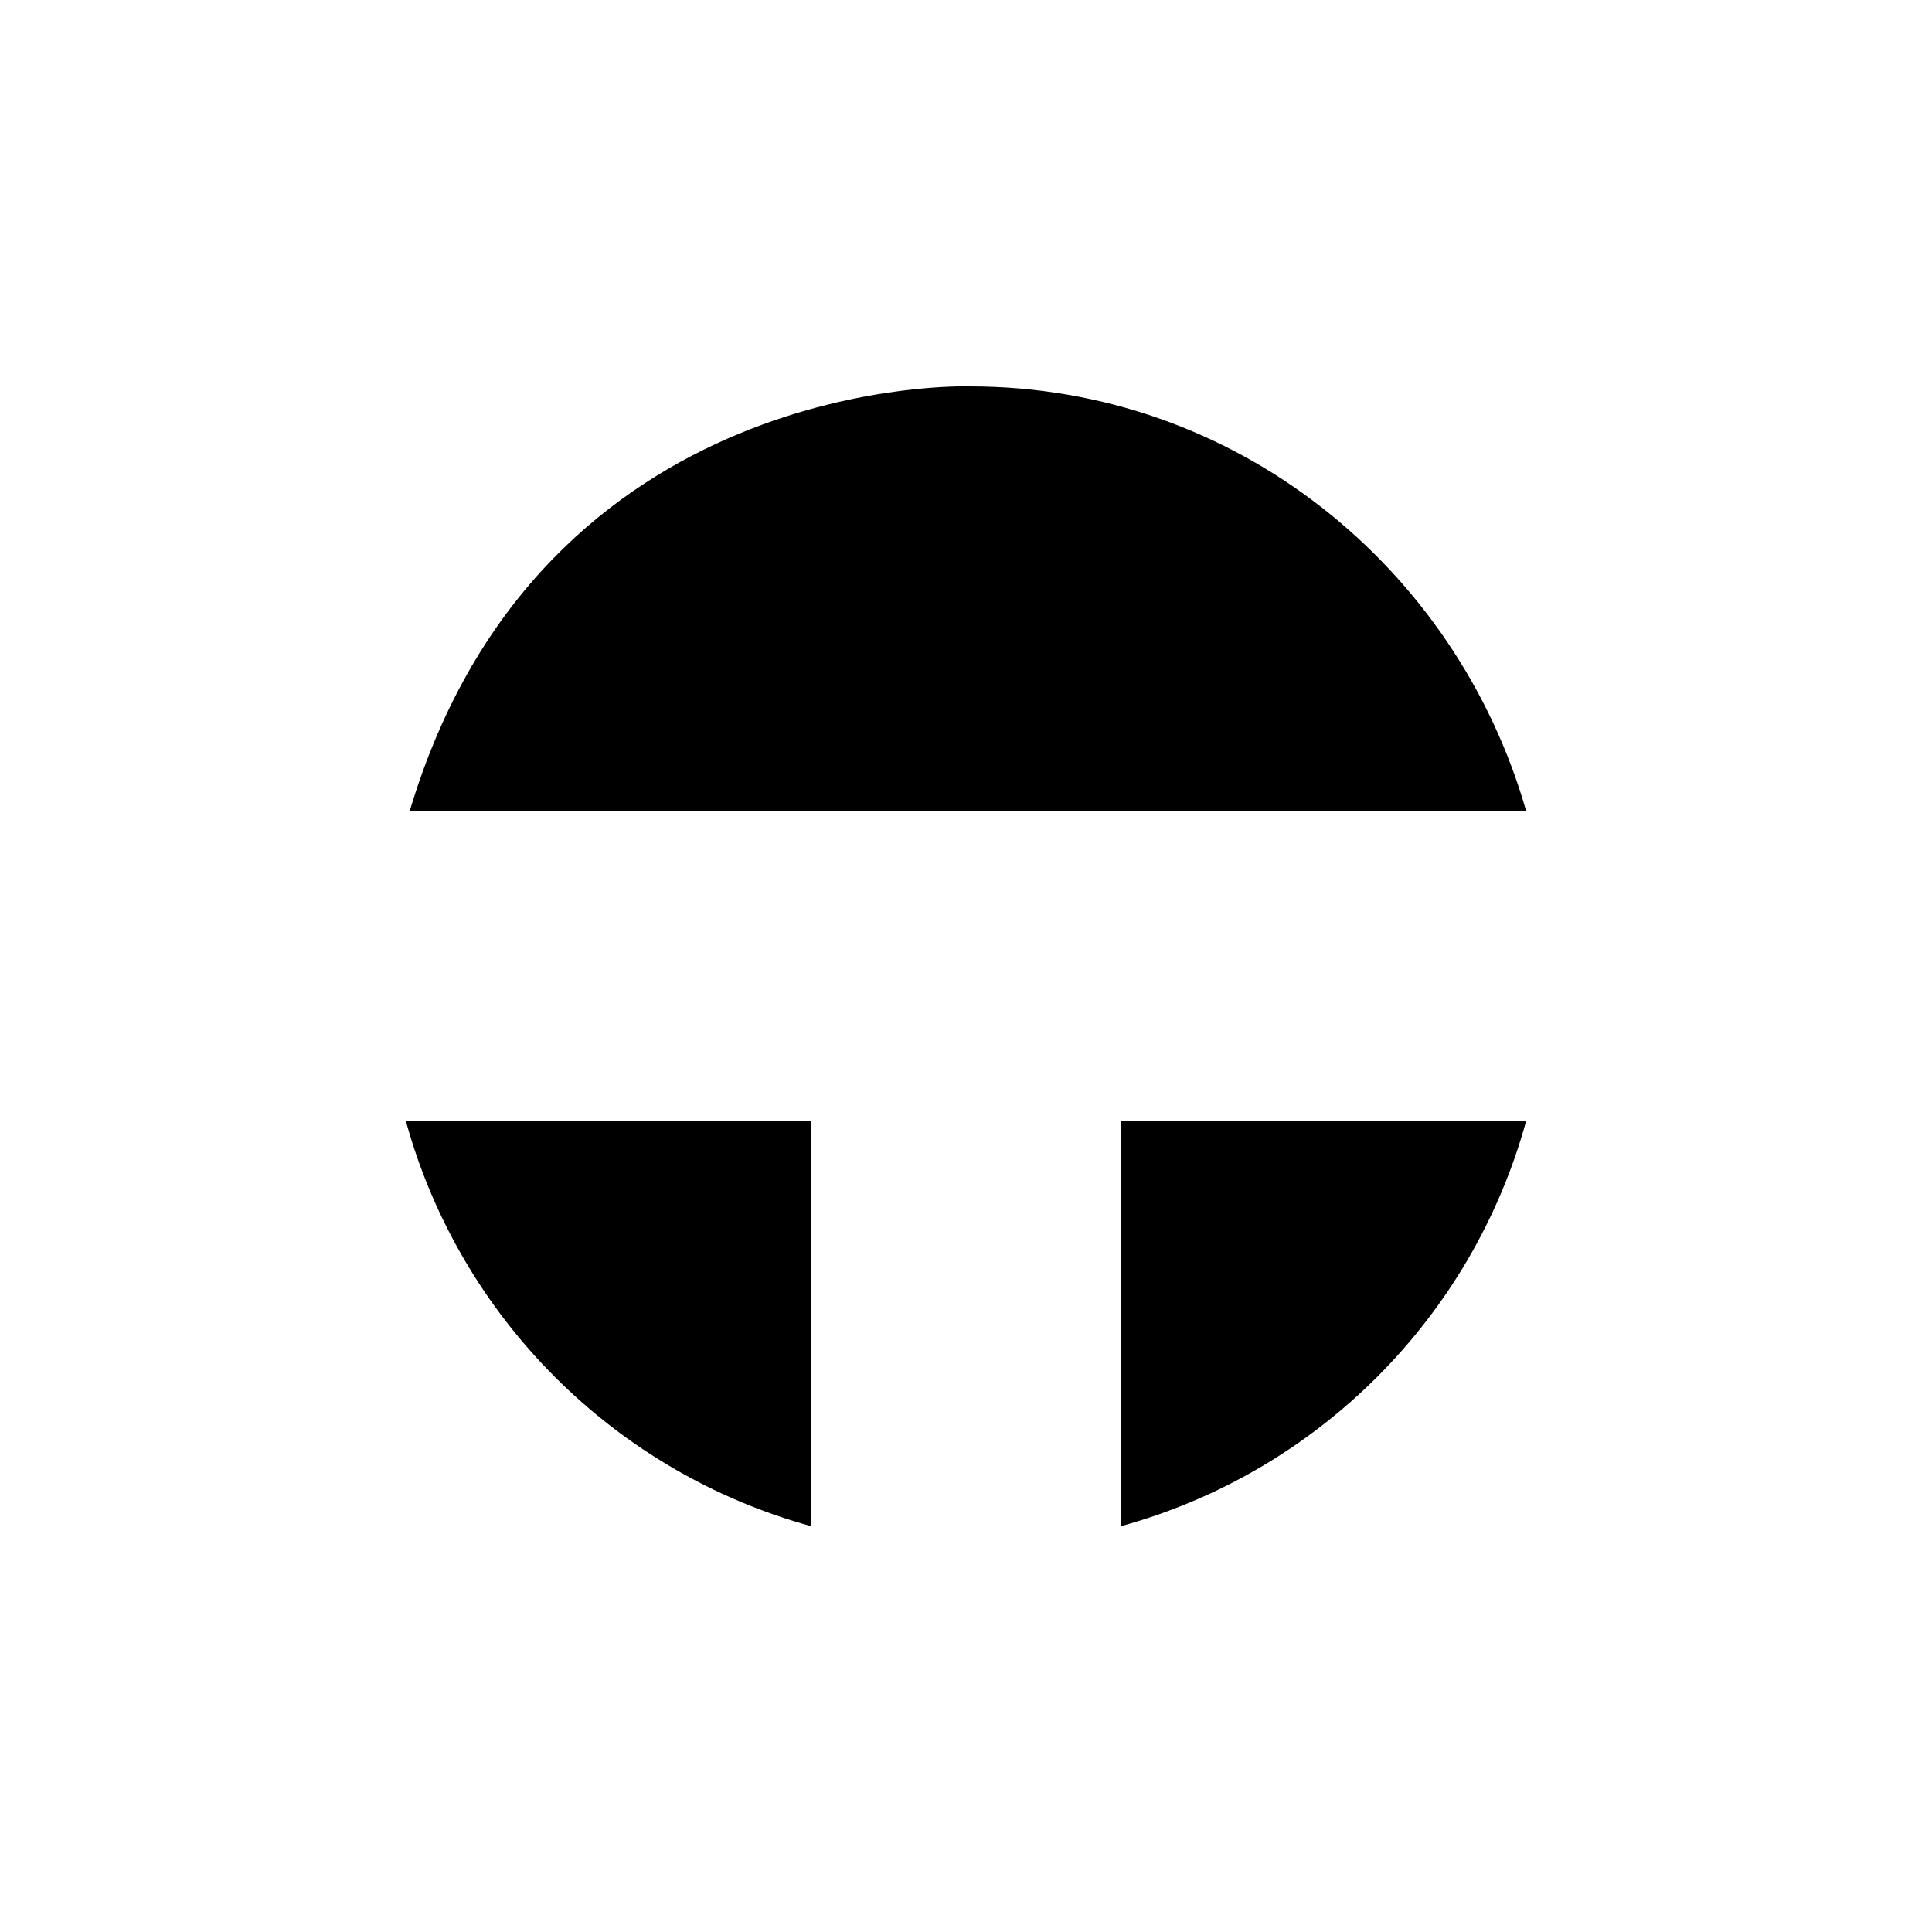 <svg viewBox="0 0 50 50" width="50" height="50">
<path d="M39.5,29c-1.4,5.1-5.4,9.1-10.5,10.5V29L39.5,29z"/>
<path d="M21,39.5c-5.1-1.4-9.1-5.4-10.5-10.5H21V39.5z"/>
<path d="M39.5,21c-1.8-6.3-7.5-11-14.4-11c0,0-11.1-0.4-14.5,11H39.5z"/>
</svg>
